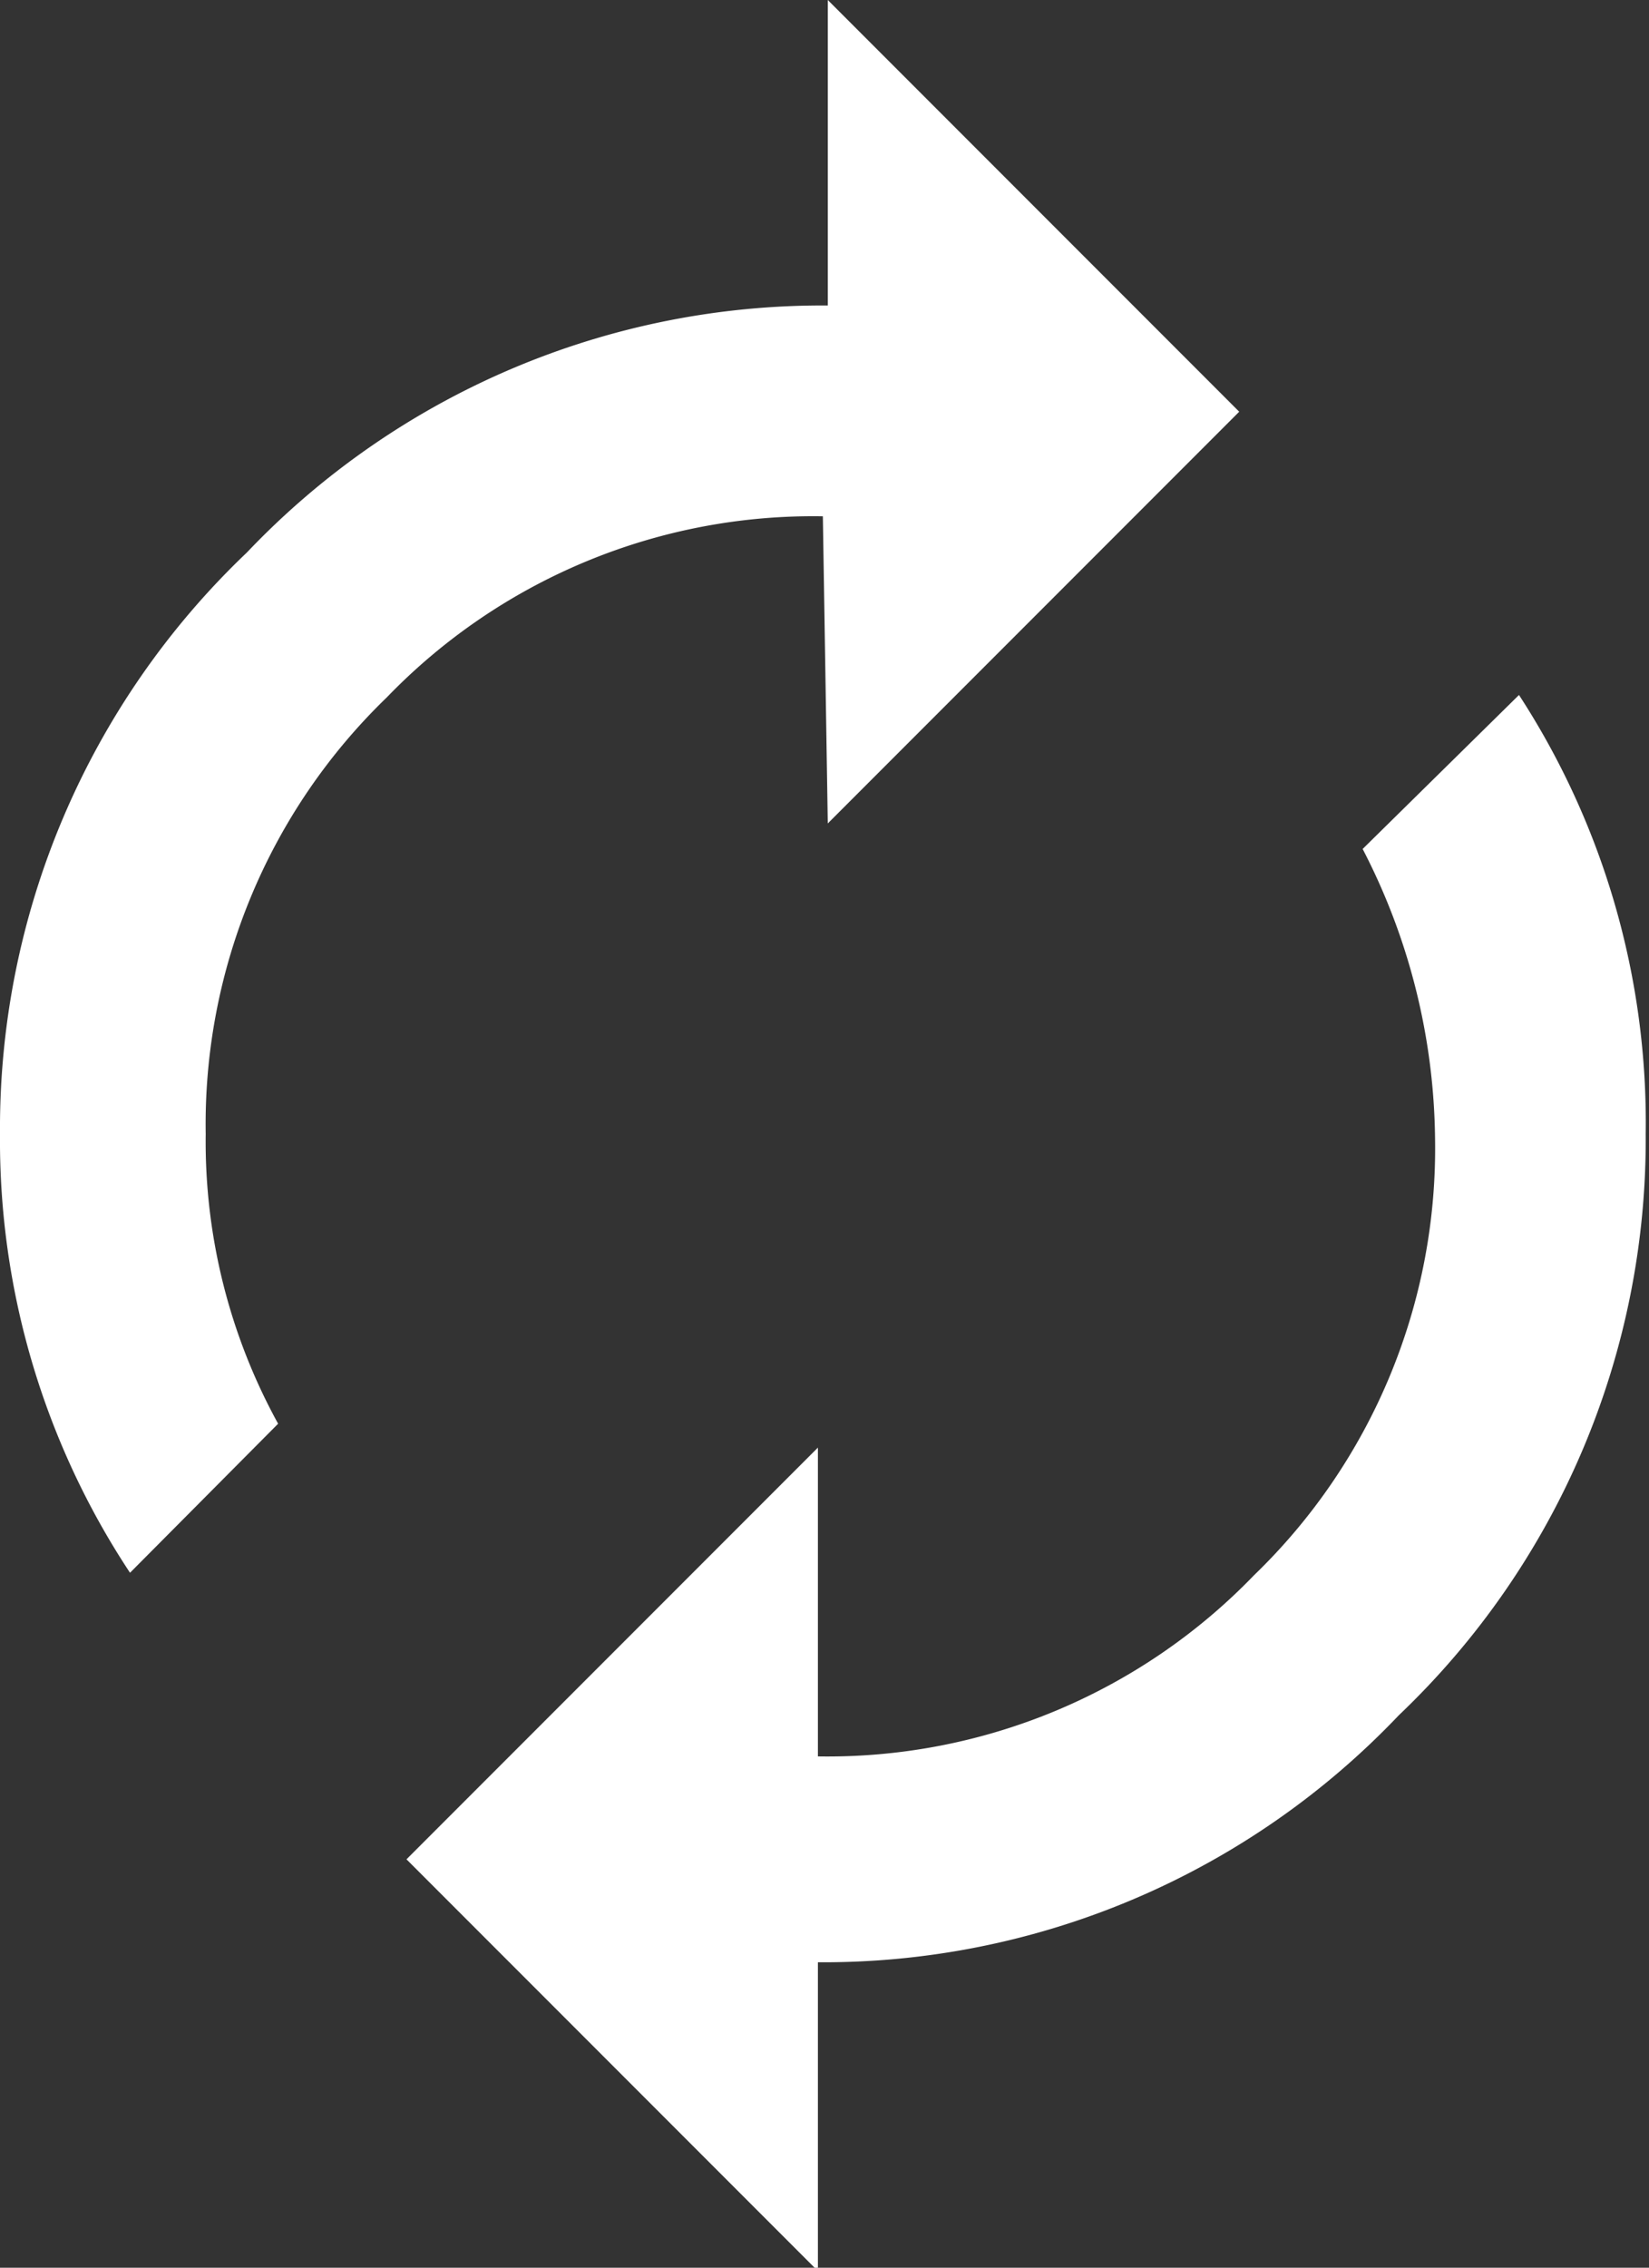 <svg xmlns="http://www.w3.org/2000/svg" viewBox="0 0 20.04 27.54"><rect x="0" y="0" width="20.04" height="27.54" fill="#333333" stroke="none"/><defs><style>.cls-1{fill:#fff;}</style></defs><title>Asset 3</title><g id="Layer_2" data-name="Layer 2"><g id="Layer_1-2" data-name="Layer 1"><path class="cls-1" d="M18.46,8.44A9.52,9.52,0,0,1,20,13.77a9.65,9.65,0,0,1-3,7.06,9.65,9.65,0,0,1-7.06,3v3.75l-5-5,5-5v3.75a7.2,7.2,0,0,0,5.3-2.2,7.2,7.2,0,0,0,2.2-5.3,7.8,7.8,0,0,0-.88-3.52ZM10,6.27a7.2,7.2,0,0,0-5.3,2.2,7.2,7.2,0,0,0-2.2,5.3,7.1,7.1,0,0,0,.88,3.52L1.58,19.1A9.52,9.52,0,0,1,0,13.77,9.65,9.65,0,0,1,3,6.71a9.65,9.65,0,0,1,7.06-3V0l5,5-5,5Z"/></g></g></svg>